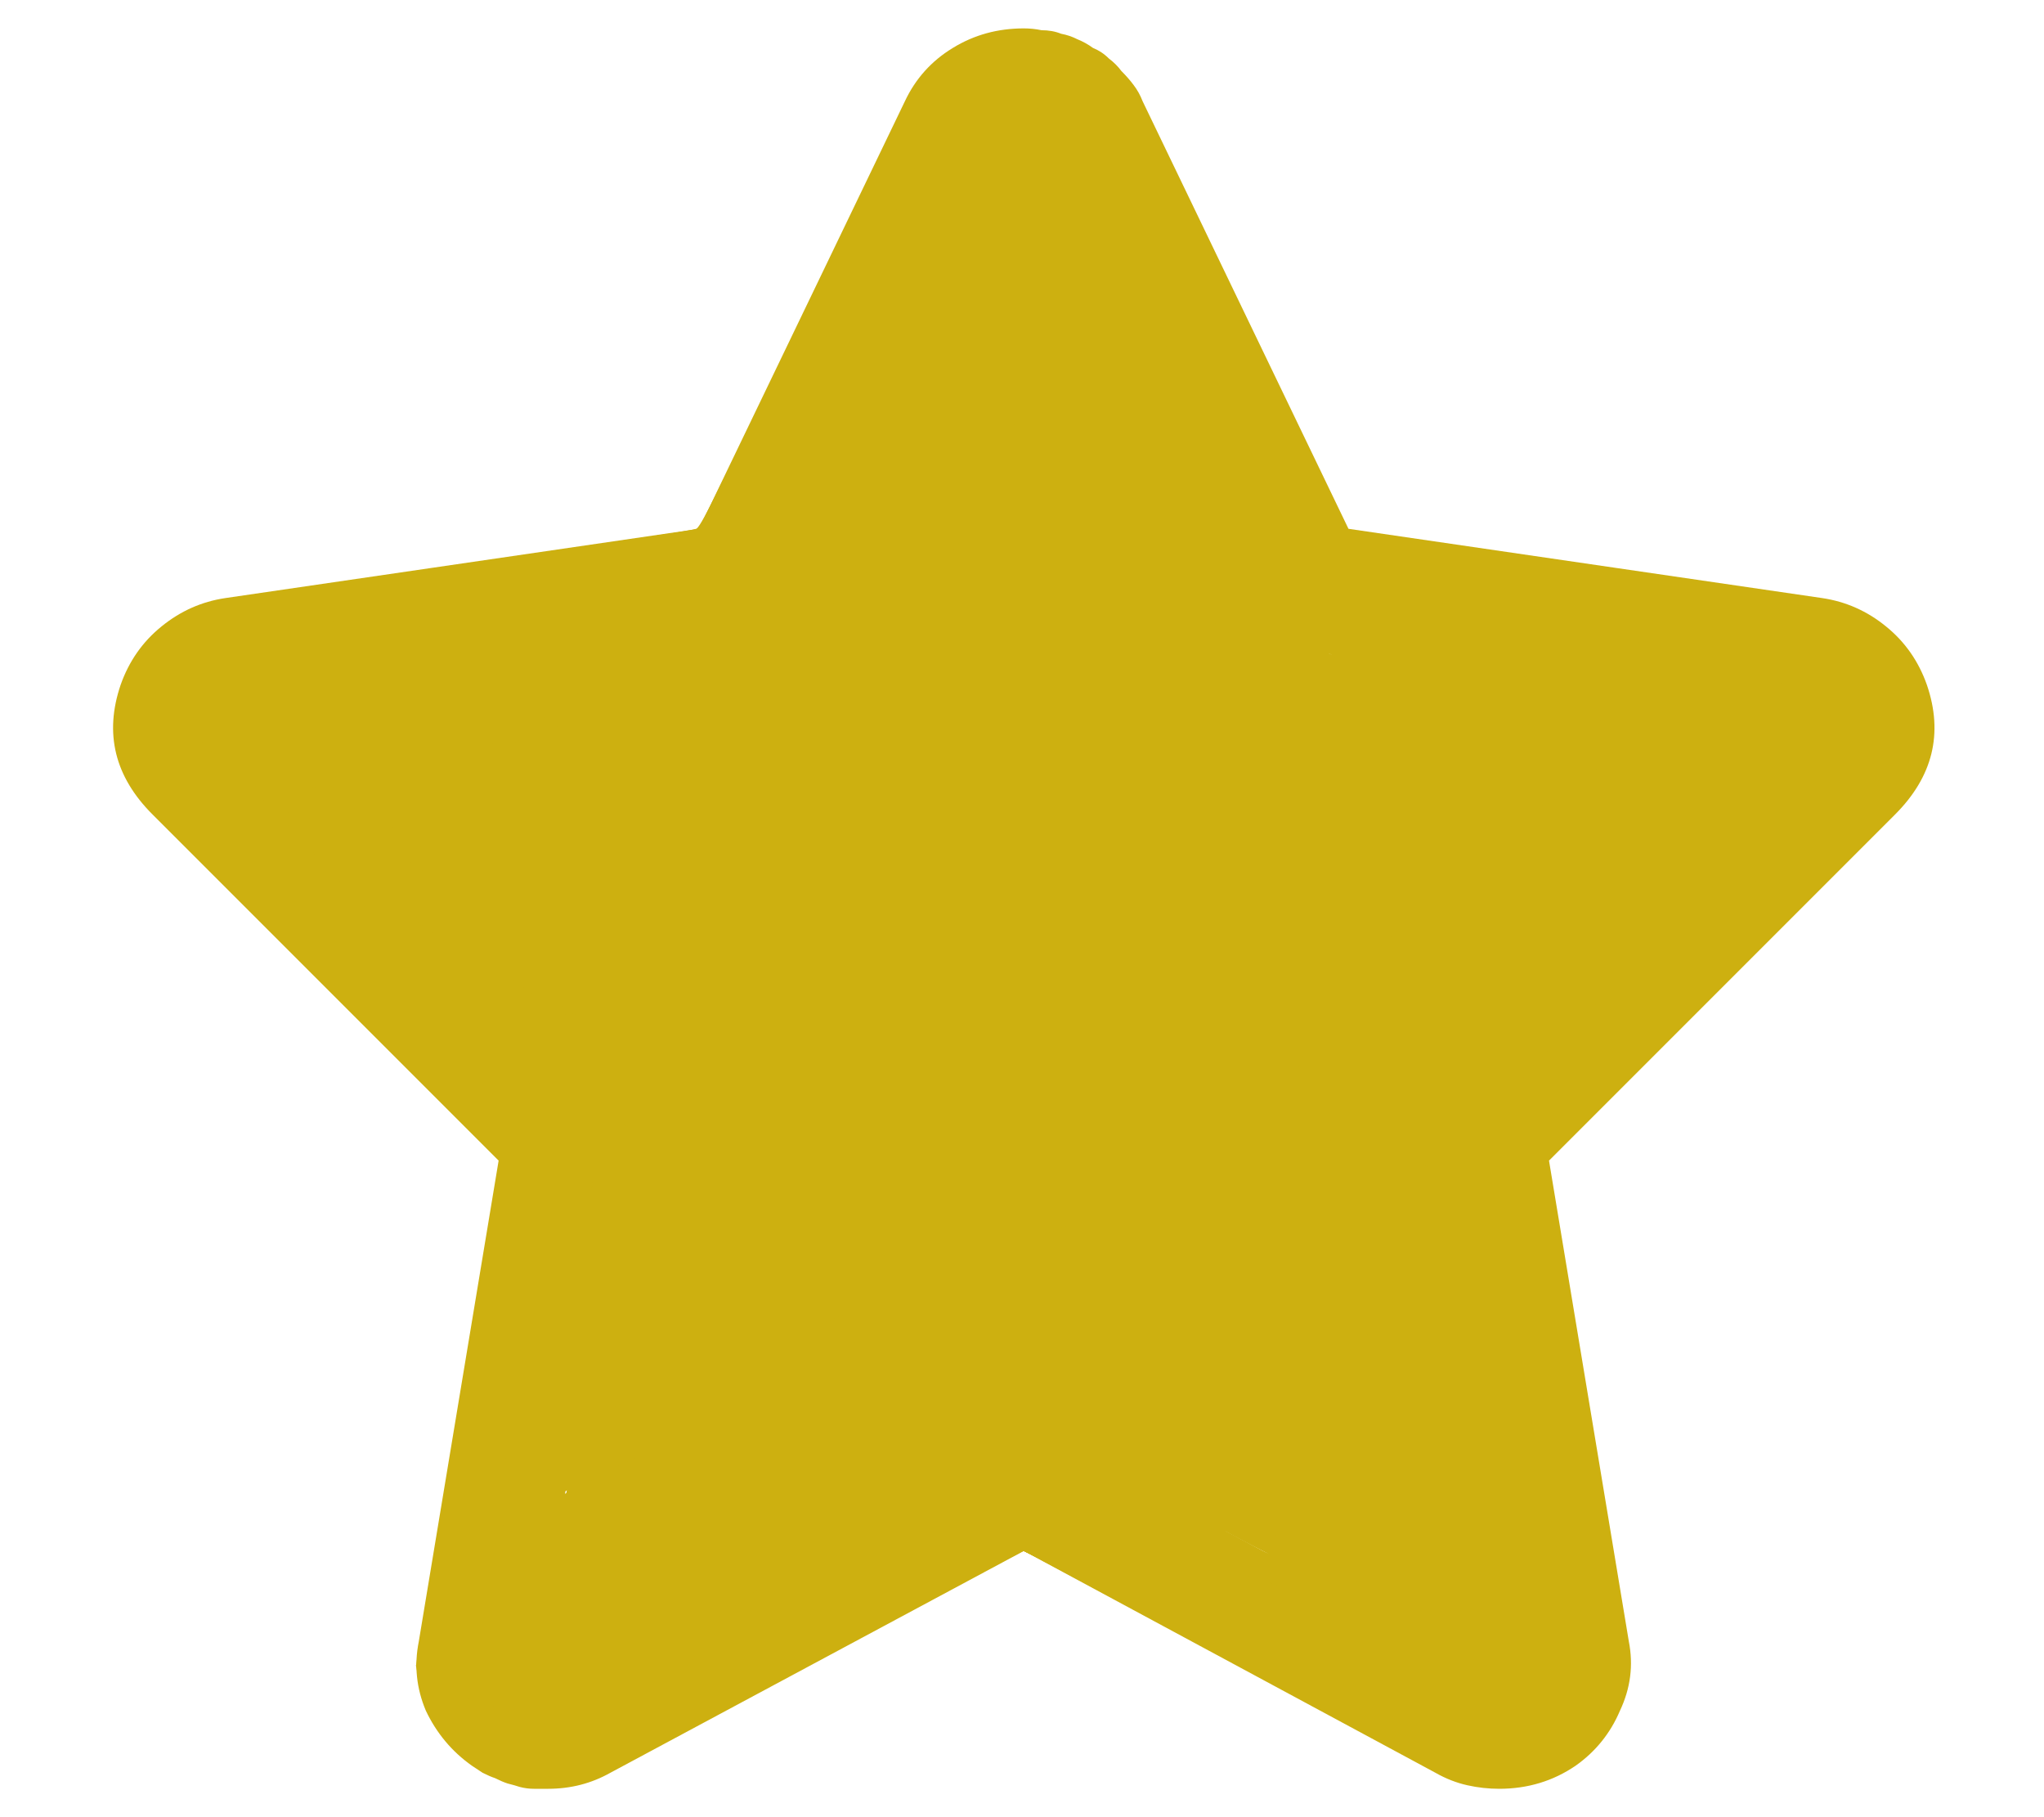 <?xml version="1.0" encoding="UTF-8" standalone="no"?>
<svg
   width="18"
   height="16"
   viewBox="0 0 18 16"
   fill="#CDB010"
   version="1.1"
   id="svg12"
   sodipodi:docname="filled-star.svg"
   inkscape:version="1.2.2 (732a01da63, 2022-12-09)"
   xmlns:inkscape="http://www.inkscape.org/namespaces/inkscape"
   xmlns:sodipodi="http://sodipodi.sourceforge.net/DTD/sodipodi-0.dtd"
   xmlns="http://www.w3.org/2000/svg"
   xmlns:svg="http://www.w3.org/2000/svg">
  <defs
     id="defs16" />
  <sodipodi:namedview
     id="namedview14"
     pagecolor="#ffffff"
     bordercolor="#000000"
     borderopacity="0.25"
     inkscape:showpageshadow="2"
     inkscape:pageopacity="0.0"
     inkscape:pagecheckerboard="0"
     inkscape:deskcolor="#d1d1d1"
     showgrid="false"
     inkscape:zoom="26.15625"
     inkscape:cx="12.195938"
     inkscape:cy="14.222222"
     inkscape:window-width="1920"
     inkscape:window-height="1017"
     inkscape:window-x="-8"
     inkscape:window-y="-8"
     inkscape:window-maximized="1"
     inkscape:current-layer="svg12" />
  <path
     d="M9.016 1.203L11.156 5.672L16.047 6.391L12.516 9.922L12.625 10.625L13.344 14.844L9.016 12.531L4.688 14.844L5.406 10.625L5.516 9.922L1.984 6.391L6.859 5.672L7.188 5L9.016 1.203ZM9.016 0.25C8.786 0.25 8.578 0.307 8.391 0.422C8.203 0.536 8.062 0.693 7.969 0.891L6.156 4.656L1.984 5.266C1.776 5.297 1.589 5.38 1.422 5.516C1.255 5.651 1.135 5.823 1.062 6.031C0.917 6.458 1.01 6.839 1.344 7.172L4.391 10.219L3.688 14.453C3.646 14.662 3.667 14.865 3.75 15.062C3.844 15.26 3.979 15.422 4.156 15.547C4.188 15.568 4.219 15.588 4.25 15.609C4.292 15.63 4.328 15.646 4.359 15.656C4.401 15.677 4.438 15.693 4.469 15.703C4.51 15.713 4.547 15.724 4.578 15.734C4.62 15.745 4.661 15.75 4.703 15.75C4.745 15.75 4.786 15.75 4.828 15.75C5.026 15.75 5.208 15.703 5.375 15.609L9.016 13.656L12.641 15.609C12.734 15.662 12.828 15.698 12.922 15.719C13.016 15.74 13.109 15.75 13.203 15.75C13.453 15.75 13.677 15.682 13.875 15.547C14.052 15.422 14.182 15.26 14.266 15.062C14.359 14.865 14.385 14.662 14.344 14.453L13.641 10.219L16.688 7.172C17.021 6.839 17.115 6.458 16.969 6.031C16.896 5.823 16.776 5.651 16.609 5.516C16.443 5.38 16.255 5.297 16.047 5.266L11.875 4.656L10.062 0.891C10.042 0.839 10.016 0.792 9.984 0.75C9.953 0.708 9.917 0.667 9.875 0.625C9.844 0.583 9.807 0.547 9.766 0.516C9.724 0.474 9.677 0.443 9.625 0.422C9.583 0.391 9.536 0.365 9.484 0.344C9.443 0.323 9.396 0.307 9.344 0.297C9.292 0.276 9.234 0.266 9.172 0.266C9.12 0.255 9.068 0.25 9.016 0.25Z"
     fill="#CDB010"
     id="path10" />
  <path
     style="fill:#cdb010;fill-opacity:1;stroke-width:0.019"
     d="m 4.709,14.774 c 0.024,-0.118 0.703,-4.129 0.758,-4.479 L 5.526,9.923 3.765,8.161 2.003,6.399 2.067,6.388 C 2.102,6.382 3.194,6.221 4.492,6.031 6.209,5.778 6.859,5.676 6.875,5.656 6.887,5.641 7.373,4.64 7.955,3.431 l 1.058,-2.197 0.046,0.09 c 0.025,0.05 0.505,1.049 1.067,2.221 0.561,1.172 1.022,2.132 1.025,2.134 0.002,0.002 1.071,0.159 2.374,0.35 1.304,0.191 2.399,0.353 2.435,0.359 l 0.064,0.011 -1.759,1.761 -1.759,1.761 0.048,0.306 c 0.026,0.168 0.211,1.264 0.41,2.435 0.199,1.171 0.36,2.135 0.357,2.142 -0.003,0.007 -0.969,-0.503 -2.147,-1.132 -1.91,-1.022 -2.146,-1.143 -2.19,-1.127 -0.045,0.016 -3.935,2.088 -4.182,2.227 l -0.102,0.058 z"
     id="path398" />
  <path
     style="fill:#cdb010;fill-opacity:1;stroke-width:0.019"
     d=""
     id="path400" />
  <path
     style="fill:#cdb010;fill-opacity:1;stroke-width:0.019"
     d=""
     id="path402" />
  <path
     style="fill:#cdb010;fill-opacity:1;stroke-width:0.019"
     d=""
     id="path404" />
  <path
     style="fill:#cdb010;fill-opacity:1;stroke-width:0.019"
     d="M 4.521,15.707 C 4.321,15.648 4.169,15.554 4.005,15.389 3.823,15.206 3.74,15.056 3.695,14.826 L 3.663,14.666 4.032,12.439 4.401,10.213 2.797,8.605 C 1.075,6.879 1.121,6.93 1.041,6.654 0.994,6.491 1.009,6.22 1.076,6.033 1.194,5.701 1.46,5.437 1.789,5.326 1.863,5.301 2.68,5.174 4.016,4.98 5.177,4.81 6.136,4.669 6.147,4.665 6.158,4.662 6.574,3.813 7.071,2.779 7.568,1.744 8.002,0.852 8.035,0.796 8.123,0.648 8.324,0.466 8.491,0.384 8.683,0.289 8.874,0.251 9.083,0.266 9.404,0.29 9.642,0.4 9.857,0.626 9.969,0.744 10.009,0.807 10.128,1.051 c 0.077,0.158 0.499,1.035 0.939,1.95 l 0.8,1.663 2.119,0.309 c 1.306,0.191 2.168,0.325 2.246,0.349 0.07,0.022 0.191,0.082 0.268,0.132 0.501,0.327 0.669,0.987 0.374,1.465 -0.035,0.057 -0.695,0.733 -1.653,1.692 l -1.594,1.597 0.365,2.188 c 0.401,2.4 0.391,2.314 0.298,2.57 -0.142,0.392 -0.452,0.664 -0.853,0.749 -0.18,0.038 -0.425,0.026 -0.59,-0.03 -0.066,-0.022 -0.951,-0.489 -1.968,-1.037 -1.017,-0.548 -1.857,-0.996 -1.868,-0.996 -0.011,4.13e-4 -0.86,0.452 -1.887,1.004 -1.027,0.552 -1.918,1.018 -1.978,1.036 -0.165,0.05 -0.483,0.057 -0.627,0.014 z m 2.366,-2.026 c 1.175,-0.628 2.128,-1.144 2.119,-1.147 -0.01,-0.003 -0.313,0.151 -0.674,0.342 -0.889,0.471 -2.917,1.553 -3.294,1.758 -0.168,0.091 -0.308,0.16 -0.311,0.152 -0.003,-0.008 0.086,-0.55 0.198,-1.206 0.112,-0.656 0.296,-1.747 0.41,-2.425 L 5.54,9.921 3.783,8.162 2.026,6.404 3.943,6.121 C 6.164,5.793 6.751,5.703 6.739,5.69 6.734,5.686 5.658,5.839 4.349,6.032 L 1.968,6.383 3.737,8.153 5.507,9.922 5.44,10.342 c -0.037,0.231 -0.222,1.33 -0.412,2.443 -0.19,1.113 -0.345,2.032 -0.345,2.043 0,0.011 0.015,0.014 0.033,0.007 0.018,-0.007 0.995,-0.526 2.17,-1.154 z m 6.456,1.131 c 0,-0.017 -0.155,-0.942 -0.345,-2.055 -0.19,-1.113 -0.374,-2.202 -0.409,-2.42 L 12.525,9.94 14.295,8.168 C 15.269,7.193 16.061,6.392 16.057,6.388 16.052,6.384 14.951,6.219 13.611,6.023 12.27,5.826 11.168,5.659 11.162,5.652 11.155,5.645 10.675,4.646 10.094,3.431 9.514,2.217 9.032,1.217 9.024,1.208 9.013,1.197 7.302,4.709 7.267,4.815 c -0.004,0.012 0.006,0.008 0.022,-0.007 C 7.314,4.782 7.738,3.911 8.693,1.921 8.867,1.558 9.011,1.26 9.012,1.258 c 0.001,-0.002 0.479,0.99 1.063,2.205 0.773,1.61 1.071,2.213 1.099,2.223 0.021,0.007 1.116,0.172 2.433,0.366 l 2.394,0.352 -1.749,1.749 c -1.283,1.283 -1.749,1.761 -1.749,1.792 0,0.024 0.095,0.609 0.212,1.3 0.116,0.691 0.297,1.763 0.401,2.383 0.104,0.619 0.19,1.134 0.19,1.144 0,0.01 -0.11,-0.04 -0.244,-0.111 -0.407,-0.215 -2.045,-1.085 -2.614,-1.39 -0.689,-0.369 -1.386,-0.728 -1.395,-0.719 -0.007,0.007 4.253,2.289 4.277,2.291 0.008,3.91e-4 0.014,-0.013 0.014,-0.031 z M 6.829,5.674 c -0.013,-0.005 -0.035,-0.005 -0.048,0 -0.013,0.005 -0.002,0.01 0.024,0.01 0.026,0 0.037,-0.004 0.024,-0.01 z M 7.056,5.312 C 7.15,5.116 7.223,4.951 7.218,4.946 c -0.01,-0.01 -0.355,0.677 -0.355,0.706 0,0.049 0.039,-0.02 0.193,-0.341 z"
     id="path406" />
  <path
     style="fill:#cdb010;fill-opacity:1;stroke-width:0.019"
     d="M 4.533,15.713 C 4.243,15.632 3.919,15.369 3.789,15.111 3.712,14.957 3.663,14.734 3.678,14.605 3.684,14.552 3.849,13.542 4.044,12.361 L 4.4,10.212 2.796,8.604 C 1.082,6.886 1.122,6.93 1.044,6.663 0.974,6.425 1.027,6.065 1.167,5.829 1.3,5.605 1.543,5.409 1.79,5.326 1.864,5.301 2.674,5.175 4.004,4.98 5.158,4.812 6.114,4.674 6.129,4.674 c 0.018,0 0.088,-0.124 0.187,-0.33 C 6.404,4.163 6.817,3.305 7.234,2.437 7.652,1.57 8.019,0.82 8.051,0.77 8.082,0.721 8.163,0.629 8.23,0.566 8.588,0.231 9.136,0.166 9.577,0.405 c 0.134,0.073 0.315,0.236 0.4,0.359 0.029,0.042 0.189,0.36 0.355,0.707 0.167,0.347 0.38,0.79 0.474,0.984 0.094,0.195 0.199,0.414 0.234,0.487 0.035,0.074 0.235,0.491 0.445,0.927 l 0.382,0.793 0.294,0.043 c 0.161,0.024 0.797,0.116 1.412,0.206 2.87,0.42 2.636,0.379 2.858,0.495 0.158,0.082 0.365,0.293 0.453,0.461 0.175,0.335 0.185,0.661 0.032,0.98 -0.057,0.119 -0.177,0.244 -1.674,1.745 l -1.612,1.616 0.365,2.188 c 0.399,2.393 0.39,2.315 0.299,2.565 -0.144,0.396 -0.453,0.668 -0.855,0.753 -0.18,0.038 -0.425,0.026 -0.588,-0.03 -0.065,-0.022 -0.949,-0.487 -1.964,-1.034 -1.015,-0.547 -1.856,-0.994 -1.869,-0.994 -0.022,0 -0.522,0.265 -2.145,1.136 -1.441,0.774 -1.591,0.852 -1.701,0.891 -0.153,0.054 -0.491,0.069 -0.638,0.027 z m 1.24,-1.437 c 0.562,-0.301 1.5,-0.802 2.084,-1.114 0.584,-0.312 1.081,-0.578 1.106,-0.591 0.025,-0.013 0.041,-0.027 0.037,-0.031 -0.011,-0.011 -2.186,1.139 -3.809,2.014 -0.252,0.136 -0.461,0.241 -0.464,0.233 -0.003,-0.008 0.103,-0.654 0.236,-1.436 0.133,-0.782 0.317,-1.873 0.41,-2.425 L 5.54,9.921 3.783,8.162 2.026,6.404 3.694,6.158 C 5.897,5.833 6.649,5.718 6.612,5.71 6.595,5.707 6.109,5.774 5.532,5.859 4.286,6.042 3.917,6.096 3.584,6.146 3.448,6.166 3.035,6.227 2.667,6.281 2.299,6.336 1.994,6.383 1.989,6.388 c -0.005,0.004 0.785,0.802 1.755,1.772 l 1.764,1.764 -0.059,0.372 c -0.032,0.204 -0.218,1.305 -0.412,2.446 -0.194,1.141 -0.353,2.082 -0.353,2.09 0,0.026 0.02,0.015 1.09,-0.556 z m 7.57,0.539 c 0,-0.016 -0.163,-0.986 -0.362,-2.155 -0.307,-1.805 -0.426,-2.523 -0.447,-2.694 -0.003,-0.02 0.655,-0.693 1.764,-1.804 C 15.271,7.186 16.058,6.386 16.048,6.383 16.037,6.38 14.936,6.217 13.601,6.021 12.266,5.825 11.168,5.659 11.161,5.652 11.155,5.645 10.773,4.852 10.313,3.89 9.853,2.928 9.399,1.982 9.306,1.787 9.212,1.593 9.113,1.384 9.086,1.324 9.059,1.263 9.029,1.214 9.02,1.214 c -0.009,0 -0.017,0.004 -0.017,0.008 0,0.011 1.6,3.345 1.906,3.971 0.186,0.38 0.249,0.493 0.28,0.5 0.022,0.005 1.113,0.167 2.424,0.359 1.311,0.193 2.382,0.352 2.38,0.354 -0.002,0.002 -0.789,0.791 -1.748,1.753 -1.151,1.153 -1.744,1.762 -1.744,1.787 0,0.036 0.069,0.448 0.583,3.5 0.121,0.719 0.218,1.315 0.215,1.323 -0.005,0.016 -0.299,-0.138 -2.29,-1.197 -1.29,-0.687 -1.932,-1.021 -1.902,-0.99 0.011,0.011 0.35,0.197 0.755,0.413 0.405,0.216 1.347,0.72 2.093,1.12 0.746,0.399 1.364,0.727 1.372,0.727 0.008,5.41e-4 0.014,-0.012 0.014,-0.028 z M 6.714,5.693 c -0.013,-0.005 -0.035,-0.005 -0.048,0 -0.013,0.005 -0.002,0.01 0.024,0.01 0.026,0 0.037,-0.004 0.024,-0.01 z M 7.055,5.311 C 7.149,5.115 7.222,4.95 7.217,4.945 c -0.009,-0.009 -0.354,0.684 -0.354,0.711 0,0.044 0.041,-0.029 0.193,-0.344 z M 7.594,4.199 C 8.372,2.596 9.006,1.267 8.998,1.259 8.987,1.248 8.933,1.359 8.024,3.24 7.337,4.662 7.239,4.871 7.297,4.791 7.314,4.766 7.448,4.5 7.594,4.199 Z"
     id="path408" />
  <path
     style="fill:#cdb010;fill-opacity:1;stroke-width:0.019"
     d="M 4.533,15.713 C 4.242,15.631 3.911,15.364 3.788,15.111 3.709,14.95 3.663,14.732 3.679,14.595 c 0.007,-0.058 0.171,-1.068 0.366,-2.244 L 4.4,10.212 2.796,8.604 C 1.074,6.878 1.121,6.93 1.041,6.654 0.997,6.5 1.011,6.205 1.071,6.034 1.193,5.687 1.509,5.394 1.857,5.307 1.934,5.288 2.934,5.135 4.078,4.968 L 6.159,4.665 6.303,4.368 C 6.477,4.008 7.166,2.58 7.331,2.237 7.848,1.16 8.016,0.819 8.065,0.748 8.096,0.703 8.176,0.616 8.242,0.555 8.599,0.224 9.156,0.168 9.601,0.417 c 0.17,0.095 0.374,0.314 0.46,0.494 0.037,0.077 0.459,0.953 0.937,1.946 l 0.87,1.806 2.109,0.309 c 1.16,0.17 2.161,0.324 2.224,0.342 0.417,0.121 0.731,0.481 0.806,0.926 0.027,0.162 0.027,0.192 -4.76e-4,0.333 -0.065,0.328 0.023,0.228 -1.765,2.02 l -1.611,1.615 0.364,2.189 c 0.398,2.392 0.389,2.317 0.298,2.566 -0.144,0.396 -0.453,0.668 -0.855,0.753 -0.18,0.038 -0.425,0.026 -0.589,-0.03 -0.065,-0.022 -0.91,-0.466 -1.876,-0.986 C 10.007,14.18 9.169,13.731 9.111,13.703 L 9.007,13.652 7.157,14.643 c -1.018,0.545 -1.907,1.012 -1.975,1.038 -0.162,0.06 -0.492,0.076 -0.648,0.032 z m 0.932,-1.274 c 2.689,-1.435 3.474,-1.857 3.491,-1.875 0.033,-0.035 -1.049,0.536 -3.336,1.759 -0.489,0.262 -0.891,0.469 -0.895,0.462 -0.003,-0.008 0.098,-0.623 0.224,-1.368 0.126,-0.745 0.311,-1.836 0.41,-2.425 L 5.54,9.921 3.781,8.161 2.022,6.4 2.182,6.379 C 2.383,6.352 5.258,5.927 5.972,5.818 6.265,5.773 6.496,5.734 6.484,5.73 6.46,5.722 2.003,6.374 1.989,6.388 c -0.005,0.004 0.785,0.802 1.755,1.772 l 1.764,1.764 -0.049,0.314 c -0.027,0.173 -0.212,1.275 -0.412,2.448 -0.2,1.174 -0.363,2.139 -0.363,2.146 0,0.006 0.005,0.012 0.012,0.012 0.006,0 0.353,-0.182 0.769,-0.405 z m 7.878,0.381 c -5.7e-5,-0.013 -0.017,-0.127 -0.039,-0.253 -0.055,-0.328 -0.463,-2.728 -0.574,-3.374 -0.077,-0.449 -0.178,-1.084 -0.196,-1.227 -0.003,-0.02 0.512,-0.551 1.382,-1.424 1.734,-1.741 2.131,-2.144 2.12,-2.154 -0.004,-0.004 -0.335,-0.056 -0.735,-0.114 -0.4,-0.058 -1.487,-0.218 -2.417,-0.355 -0.93,-0.137 -1.698,-0.249 -1.707,-0.249 -0.009,0 -0.054,-0.08 -0.1,-0.177 C 10.994,5.31 10.945,5.207 10.523,4.33 10.389,4.051 10.247,3.754 10.207,3.67 10.168,3.586 9.905,3.04 9.625,2.456 9.344,1.873 9.097,1.355 9.076,1.305 c -0.021,-0.05 -0.045,-0.091 -0.052,-0.091 -0.024,0 -1.615,3.285 -1.599,3.301 0.005,0.005 0.031,-0.032 0.056,-0.083 0.056,-0.11 1.271,-2.631 1.425,-2.957 l 0.107,-0.227 0.553,1.154 c 1.047,2.183 1.558,3.235 1.585,3.262 0.016,0.016 0.176,0.049 0.406,0.083 0.209,0.031 1.253,0.185 2.32,0.343 1.067,0.158 1.981,0.293 2.031,0.3 l 0.091,0.014 -1.448,1.452 c -0.796,0.799 -1.585,1.592 -1.751,1.762 l -0.304,0.31 0.06,0.369 c 0.033,0.203 0.211,1.264 0.395,2.357 0.184,1.093 0.34,2.022 0.346,2.062 l 0.011,0.074 -0.284,-0.149 C 12.869,14.561 12.616,14.428 12.464,14.346 10.643,13.372 9.114,12.568 9.147,12.602 c 0.011,0.011 0.454,0.252 0.984,0.536 0.531,0.284 1.301,0.695 1.711,0.914 0.41,0.219 0.909,0.486 1.109,0.594 0.2,0.107 0.37,0.196 0.378,0.197 0.008,7.53e-4 0.014,-0.009 0.014,-0.023 z M 6.581,5.713 c -0.013,-0.005 -0.035,-0.005 -0.048,0 -0.013,0.005 -0.002,0.01 0.024,0.01 0.026,0 0.037,-0.004 0.024,-0.01 z M 6.993,5.409 c -0.006,-0.006 -0.017,0.005 -0.024,0.024 -0.01,0.027 -0.008,0.029 0.011,0.011 0.013,-0.013 0.019,-0.028 0.013,-0.034 z M 7.339,4.703 c 0,-0.011 -0.012,0.002 -0.027,0.029 -0.015,0.026 -0.027,0.056 -0.027,0.067 0,0.011 0.012,-0.002 0.027,-0.029 C 7.327,4.743 7.339,4.713 7.339,4.703 Z M 7.379,4.633 c 0,-0.011 -0.009,-0.014 -0.019,-0.007 -0.011,0.006 -0.019,0.02 -0.019,0.031 0,0.011 0.009,0.014 0.019,0.007 0.011,-0.006 0.019,-0.02 0.019,-0.031 z M 7.405,4.568 C 7.412,4.551 7.408,4.543 7.398,4.55 7.387,4.556 7.379,4.569 7.379,4.579 c 0,0.027 0.014,0.021 0.026,-0.012 z"
     id="path410" />
  <path
     style="fill:#cdb010;fill-opacity:1;stroke-width:0.019"
     d="M 4.511,15.706 C 4.218,15.612 3.908,15.357 3.788,15.111 3.709,14.95 3.663,14.732 3.679,14.595 c 0.01,-0.089 0.293,-1.81 0.633,-3.85 L 4.4,10.212 2.796,8.604 C 1.319,7.124 1.186,6.986 1.124,6.863 1.03,6.677 1.006,6.56 1.018,6.339 1.031,6.111 1.081,5.961 1.208,5.771 1.349,5.56 1.585,5.384 1.816,5.316 1.906,5.289 2.81,5.153 5.524,4.757 5.856,4.709 6.137,4.661 6.15,4.65 6.163,4.64 6.22,4.536 6.277,4.418 6.334,4.301 6.743,3.453 7.187,2.533 7.63,1.613 8.018,0.821 8.049,0.772 8.08,0.724 8.161,0.631 8.228,0.567 8.576,0.233 9.133,0.166 9.577,0.405 9.709,0.476 9.89,0.638 9.977,0.765 10.02,0.826 10.651,2.126 11.575,4.053 c 0.066,0.137 0.158,0.33 0.207,0.43 l 0.087,0.181 0.952,0.138 c 2.631,0.383 3.199,0.468 3.32,0.496 0.451,0.107 0.786,0.471 0.866,0.942 0.027,0.162 0.027,0.192 -4.76e-4,0.333 -0.065,0.328 0.023,0.228 -1.765,2.02 l -1.611,1.615 0.342,2.065 c 0.188,1.135 0.353,2.139 0.366,2.231 0.031,0.219 0.004,0.369 -0.107,0.6 -0.201,0.415 -0.629,0.662 -1.1,0.633 -0.223,-0.014 -0.344,-0.059 -0.77,-0.288 C 11.12,14.778 9.168,13.731 9.095,13.695 l -0.087,-0.042 -1.828,0.979 c -1.005,0.538 -1.874,0.999 -1.93,1.024 -0.206,0.091 -0.541,0.114 -0.739,0.051 z m 1.335,-1.472 c 3.111,-1.661 3.117,-1.665 3.093,-1.665 -0.009,-1.34e-4 -0.134,0.061 -0.277,0.137 -0.38,0.2 -1.923,1.02 -2.631,1.399 -1.211,0.648 -1.3,0.694 -1.306,0.68 -0.003,-0.008 0.106,-0.675 0.243,-1.483 0.438,-2.584 0.556,-3.296 0.556,-3.348 0,-0.043 -0.299,-0.35 -1.75,-1.801 L 2.025,6.403 3.684,6.158 C 5.86,5.837 6.266,5.775 6.231,5.768 6.206,5.763 4.839,5.96 3.145,6.212 2.903,6.248 2.55,6.3 2.361,6.328 2.172,6.355 2.008,6.38 1.998,6.384 1.987,6.387 2.773,7.185 3.744,8.157 l 1.765,1.767 -0.05,0.314 c -0.043,0.27 -0.513,3.053 -0.71,4.197 -0.072,0.422 -0.07,0.408 -0.055,0.408 0.006,0 0.524,-0.274 1.152,-0.609 z m 7.49,0.528 c -0.013,-0.082 -0.128,-0.764 -0.498,-2.939 -0.181,-1.063 -0.285,-1.7 -0.301,-1.837 -0.005,-0.044 0.222,-0.279 1.743,-1.812 0.962,-0.969 1.752,-1.77 1.755,-1.78 0.004,-0.01 -0.005,-0.018 -0.018,-0.018 -0.052,0 -4.843,-0.71 -4.862,-0.721 -0.014,-0.008 -0.014,-0.005 -0.001,0.01 0.011,0.012 0.101,0.034 0.201,0.05 0.346,0.055 4.594,0.68 4.624,0.68 0.017,0 -0.55,0.583 -1.26,1.295 -0.71,0.712 -1.5,1.507 -1.757,1.767 l -0.467,0.472 0.156,0.933 c 0.086,0.513 0.268,1.596 0.404,2.405 0.137,0.81 0.249,1.483 0.249,1.497 1.34e-4,0.029 -0.126,-0.036 -1.625,-0.834 -1.995,-1.062 -2.528,-1.341 -2.495,-1.308 0.011,0.01 0.591,0.325 1.29,0.699 0.699,0.374 1.624,0.869 2.055,1.1 0.431,0.231 0.791,0.421 0.801,0.422 0.009,8.56e-4 0.011,-0.035 0.004,-0.08 z M 6.361,5.75 c -0.018,-0.005 -0.049,-0.005 -0.067,0 -0.018,0.005 -0.003,0.009 0.033,0.009 0.037,0 0.052,-0.004 0.033,-0.009 z m 0.105,-0.019 c -0.013,-0.005 -0.035,-0.005 -0.048,0 -0.013,0.005 -0.002,0.01 0.024,0.01 0.026,0 0.037,-0.004 0.024,-0.01 z M 11.041,5.415 C 10.893,5.101 10.558,4.402 10.355,3.98 10.258,3.778 9.92,3.073 9.605,2.414 9.29,1.754 9.027,1.215 9.021,1.214 9.015,1.214 8.917,1.405 8.803,1.639 8.689,1.873 8.592,2.071 8.588,2.079 c -0.004,0.008 -4.894e-4,0.014 0.008,0.014 0.009,-2.655e-4 0.105,-0.19 0.215,-0.422 0.184,-0.387 0.201,-0.418 0.223,-0.377 0.013,0.024 0.337,0.698 0.721,1.497 1.236,2.575 1.364,2.839 1.38,2.839 0.005,0 -0.037,-0.097 -0.093,-0.215 z m -4.048,-0.005 c -0.006,-0.006 -0.017,0.005 -0.024,0.024 -0.01,0.027 -0.008,0.029 0.011,0.011 0.013,-0.013 0.019,-0.028 0.013,-0.034 z M 7.339,4.703 c 0,-0.011 -0.012,0.002 -0.027,0.029 -0.015,0.026 -0.027,0.056 -0.027,0.067 0,0.011 0.012,-0.002 0.027,-0.029 C 7.327,4.743 7.339,4.713 7.339,4.703 Z M 7.379,4.633 c 0,-0.011 -0.009,-0.014 -0.019,-0.007 -0.011,0.006 -0.019,0.02 -0.019,0.031 0,0.011 0.009,0.014 0.019,0.007 0.011,-0.006 0.019,-0.02 0.019,-0.031 z M 7.417,4.557 c 0,-0.011 -0.009,-0.014 -0.019,-0.007 -0.011,0.006 -0.019,0.02 -0.019,0.031 0,0.011 0.009,0.014 0.019,0.007 0.011,-0.006 0.019,-0.02 0.019,-0.031 z M 7.858,3.651 C 8.437,2.449 8.487,2.342 8.47,2.342 c -0.008,0 -0.05,0.075 -0.093,0.167 -0.043,0.092 -0.276,0.579 -0.519,1.081 -0.243,0.503 -0.441,0.92 -0.441,0.926 0,0.041 0.078,-0.112 0.441,-0.865 z"
     id="path412" />
  <path
     style="fill:#cdb010;fill-opacity:1;stroke-width:0.019"
     d="M 4.511,15.706 C 4.315,15.644 4.164,15.549 4.003,15.389 3.823,15.21 3.743,15.066 3.695,14.832 c -0.038,-0.183 -0.076,0.084 0.389,-2.72 L 4.4,10.212 2.796,8.604 C 1.399,7.204 1.184,6.981 1.129,6.875 1.044,6.711 1.014,6.587 1.013,6.403 1.013,6.011 1.208,5.66 1.547,5.441 1.767,5.299 1.538,5.34 4.722,4.873 5.473,4.763 6.104,4.668 6.122,4.663 6.162,4.65 6.233,4.512 6.763,3.412 6.973,2.976 7.222,2.46 7.316,2.265 7.409,2.071 7.61,1.654 7.762,1.339 8.028,0.788 8.043,0.762 8.179,0.618 8.291,0.498 8.351,0.453 8.475,0.391 8.68,0.29 8.869,0.251 9.082,0.265 c 0.453,0.03 0.801,0.274 1.008,0.704 0.052,0.108 0.474,0.984 0.937,1.945 l 0.843,1.748 0.311,0.045 c 0.577,0.083 2.523,0.368 3.244,0.475 0.905,0.134 1.008,0.169 1.264,0.427 0.262,0.264 0.386,0.646 0.317,0.976 -0.066,0.317 0.016,0.223 -1.763,2.007 l -1.611,1.615 0.341,2.055 c 0.188,1.13 0.352,2.134 0.366,2.231 0.032,0.23 0.007,0.375 -0.107,0.612 -0.139,0.288 -0.365,0.479 -0.697,0.591 -0.159,0.053 -0.522,0.049 -0.684,-0.008 -0.066,-0.023 -0.41,-0.198 -0.765,-0.389 -2.003,-1.076 -2.964,-1.592 -3.017,-1.617 l -0.06,-0.028 -1.661,0.889 c -2.223,1.19 -2.122,1.138 -2.275,1.171 -0.179,0.038 -0.43,0.035 -0.562,-0.007 z m 0.481,-1.018 c 0.284,-0.151 2.351,-1.255 3.228,-1.724 0.609,-0.326 0.7,-0.376 0.682,-0.376 -0.017,-2.91e-4 -1.431,0.748 -3.119,1.65 -0.578,0.309 -1.054,0.555 -1.057,0.547 -0.003,-0.008 0.081,-0.529 0.188,-1.158 C 5.358,10.992 5.524,9.995 5.524,9.952 5.524,9.917 5.124,9.505 3.775,8.154 L 2.026,6.401 2.241,6.37 C 2.36,6.352 2.723,6.299 3.049,6.251 4.602,6.023 5.957,5.82 5.983,5.812 6.061,5.788 5.653,5.845 3.986,6.09 2.987,6.237 2.133,6.362 2.088,6.369 2.044,6.375 2.007,6.389 2.007,6.399 c 0,0.01 0.788,0.809 1.751,1.773 L 5.509,9.927 5.448,10.306 c -0.034,0.209 -0.146,0.878 -0.249,1.488 -0.104,0.61 -0.258,1.52 -0.343,2.023 -0.085,0.503 -0.16,0.939 -0.166,0.97 -0.006,0.031 -0.007,0.056 -0.001,0.056 0.006,0 0.142,-0.07 0.303,-0.156 z m 8.169,-0.956 c -0.101,-0.593 -0.221,-1.301 -0.268,-1.574 -0.046,-0.273 -0.128,-0.751 -0.18,-1.061 -0.053,-0.31 -0.116,-0.698 -0.141,-0.862 L 12.528,9.937 13.387,9.069 C 13.859,8.591 14.651,7.795 15.146,7.298 15.641,6.802 16.042,6.392 16.037,6.388 16.033,6.383 15.814,6.348 15.551,6.31 12.017,5.791 11.176,5.666 11.157,5.654 c -0.01,-0.006 -0.013,-0.003 -0.006,0.008 0.007,0.011 0.045,0.025 0.084,0.032 0.11,0.019 1.82,0.273 3.36,0.499 0.757,0.111 1.382,0.204 1.388,0.206 0.006,0.002 -0.77,0.791 -1.725,1.753 -0.955,0.962 -1.741,1.763 -1.747,1.779 -0.005,0.017 0.063,0.464 0.152,0.994 0.089,0.53 0.27,1.605 0.402,2.389 0.132,0.784 0.24,1.436 0.24,1.448 0,0.03 -0.295,-0.121 -1.654,-0.848 -1.426,-0.762 -2.249,-1.193 -2.217,-1.162 0.017,0.018 3.518,1.893 3.785,2.028 0.063,0.032 0.117,0.051 0.12,0.043 0.003,-0.008 -0.077,-0.5 -0.178,-1.093 z M 9.367,12.713 c 0,-0.012 -0.108,-0.068 -0.128,-0.067 -0.008,4.41e-4 0.015,0.017 0.052,0.037 0.075,0.041 0.076,0.042 0.076,0.029 z M 6.184,5.783 c 0.079,-0.02 0.001,-0.021 -0.096,-0.001 -0.064,0.013 -0.067,0.016 -0.019,0.016 0.032,-3.82e-5 0.083,-0.007 0.115,-0.015 z m 0.167,-0.032 c -0.013,-0.005 -0.035,-0.005 -0.048,0 -0.013,0.005 -0.002,0.01 0.024,0.01 0.026,0 0.037,-0.004 0.024,-0.01 z M 11.032,5.395 C 10.981,5.288 10.735,4.774 10.485,4.253 10.236,3.733 9.838,2.903 9.601,2.409 9.099,1.361 9.023,1.207 9.012,1.218 c -0.008,0.008 0.283,0.618 1.516,3.178 0.545,1.132 0.576,1.195 0.588,1.195 0.005,0 -0.033,-0.088 -0.084,-0.196 z M 6.993,5.409 c -0.006,-0.006 -0.017,0.005 -0.024,0.024 -0.01,0.027 -0.008,0.029 0.011,0.011 0.013,-0.013 0.019,-0.028 0.013,-0.034 z M 7.341,4.705 c 0,-0.024 -0.009,-0.013 -0.037,0.045 -0.021,0.045 -0.021,0.046 0.007,0.011 0.016,-0.02 0.03,-0.045 0.03,-0.056 z m 0.038,-0.072 c 0,-0.011 -0.009,-0.014 -0.019,-0.007 -0.011,0.006 -0.019,0.02 -0.019,0.031 0,0.011 0.009,0.014 0.019,0.007 0.011,-0.006 0.019,-0.02 0.019,-0.031 z m 0.038,-0.076 c 0,-0.011 -0.009,-0.014 -0.019,-0.007 -0.011,0.006 -0.019,0.02 -0.019,0.031 0,0.011 0.009,0.014 0.019,0.007 0.011,-0.006 0.019,-0.02 0.019,-0.031 z M 7.695,3.986 C 8.351,2.626 8.482,2.351 8.475,2.343 c -0.004,-0.004 -0.01,-0.004 -0.014,0 -0.011,0.012 -0.988,2.044 -1.02,2.12 -0.015,0.037 -0.019,0.058 -0.009,0.048 0.01,-0.011 0.129,-0.247 0.263,-0.526 z M 8.662,1.974 c 0.118,-0.234 0.339,-0.703 0.331,-0.703 -0.01,0 -0.189,0.355 -0.316,0.626 -0.101,0.215 -0.111,0.266 -0.015,0.076 z"
     id="path414" />
  <path
     style="fill:#cdb010;fill-opacity:1"
     d="m 4.798,6.041 c 0.051,0.006 0.102,0.019 0.153,0.019 0.212,0 0.058,-0.021 0.229,-0.057 0.211,-0.045 0.436,-0.038 0.65,-0.057 0.028,-0.003 0.278,0.009 0.287,0 0.052,-0.052 -0.645,-0.057 -0.669,-0.057 -0.309,0 -0.629,-0.021 -0.937,0.019 -0.138,0.018 -0.266,0.069 -0.401,0.096 -0.019,0.004 -0.04,-0.009 -0.057,0 -0.038,0.019 0.001,0.038 -0.038,0.038"
     id="path530" />
  <path
     style="fill:#cdb010;fill-opacity:1"
     d="m 3.384,6.213 c 0.464,-0.022 0.931,-0.045 1.395,-0.076 0.159,-0.011 0.318,-0.032 0.478,-0.038 1.154,-0.042 -0.035,0.065 1.243,-0.057 C 6.833,6.009 7.099,6.025 7.302,5.754 7.326,5.722 7.378,5.69 7.398,5.658 7.416,5.629 7.418,5.592 7.436,5.563 7.45,5.54 7.479,5.528 7.493,5.505 7.513,5.474 7.589,5.302 7.589,5.257"
     id="path532" />
  <path
     style="fill:#cdb010;fill-opacity:1"
     d="M 4.989,7.723 3.46,5.524"
     id="path534" />
  <path
     style="fill:#cdb010;fill-opacity:1"
     d="M 2.16,6.117 1.854,6.404"
     id="path536" />
  <path
     style="fill:#cdb010;fill-opacity:1"
     d="m 2.026,6.729 3.25,3.46 c 0.212,0.019 0.436,0.039 0.65,0.019 0.138,-0.013 0.328,-0.063 0.459,-0.096 0.08,-0.02 0.155,-0.085 0.229,-0.115 0.03,-0.012 0.065,-0.008 0.096,-0.019 0.022,-0.008 0.036,-0.029 0.057,-0.038 0.152,-0.065 -0.003,0.04 0.172,-0.057 0.101,-0.056 0.196,-0.135 0.306,-0.172"
     id="path538" />
  <path
     style="fill:#cdb010;fill-opacity:1"
     d="m 5.257,9.787 3.001,1.51 c -0.459,0.254 -0.926,0.492 -1.395,0.726 -0.178,0.089 -0.357,0.178 -0.535,0.268 -0.203,0.102 -0.668,0.326 -0.879,0.459 -0.1,0.063 -0.195,0.135 -0.287,0.21 -0.049,0.04 -0.092,0.087 -0.134,0.134 -0.045,0.05 -0.057,0.091 -0.057,0.153 0,0.009 -0.006,0.065 0,0.076 0.024,0.048 0.225,0.102 0.268,0.134 0.011,0.009 0.009,0.028 0.019,0.038 0.005,0.004 0.015,-0.004 0.019,0 0.01,0.01 0.121,0.147 0.134,0.172 0.009,0.017 0,0.038 0,0.057 0,0.185 -0.054,0.123 -0.134,0.229 -0.026,0.034 -0.034,0.079 -0.057,0.115 -0.038,0.057 -0.044,0.025 -0.096,0.076 -0.02,0.02 -0.022,0.053 -0.038,0.076 -0.042,0.063 -0.08,0.119 -0.134,0.172"
     id="path540" />
  <path
     style="fill:#cdb010;fill-opacity:1"
     d="m 9.864,10.609 -5.41,2.16 c 0,0.051 -0.005,0.102 0,0.153 0.001,0.014 0.016,0.024 0.019,0.038 0.009,0.044 0.014,0.089 0.019,0.134 0.012,0.092 0,0.193 0,0.287"
     id="path542" />
  <path
     style="fill:#cdb010;fill-opacity:1"
     d="m 3.594,8.029 c 0.104,0.138 0.02,0.045 0.229,0.191 0.308,0.216 0.141,0.125 0.535,0.344 0.145,0.08 0.292,0.155 0.44,0.229 0.043,0.022 0.092,0.032 0.134,0.057 0.023,0.014 0.036,0.041 0.057,0.057 0.019,0.014 0.071,0.022 0.096,0.038 0.059,0.039 0.114,0.109 0.172,0.153 0.084,0.063 0.197,0.12 0.268,0.191"
     id="path544" />
  <path
     style="fill:#cdb010;fill-opacity:1"
     id="path814"
     d="m 2.216,6.567 c 0.003,0.009 0.005,0.018 0.009,0.026 0.06,0.124 0.197,0.224 0.302,0.306 0.147,0.106 0.3,0.203 0.463,0.283 0,0 -0.003,-0.002 -0.003,-0.002 v 0 C 2.827,7.102 2.675,7.005 2.53,6.901 2.425,6.819 2.288,6.719 2.228,6.595 c -0.004,-0.008 -0.006,-0.017 -0.009,-0.026 0,0 -0.003,-0.002 -0.003,-0.002 z" />
  <path
     style="fill:#cdb010;fill-opacity:1"
     id="path816"
     d="m 2.329,7.249 c 0.017,-0.007 0.034,-0.013 0.05,-0.02 0.068,-0.03 0.117,-0.055 0.185,-0.09 0.113,-0.058 0.224,-0.118 0.335,-0.179 0.109,-0.063 0.22,-0.123 0.317,-0.203 0.035,-0.027 0.052,-0.065 0.071,-0.103 0.028,-0.054 0.046,-0.112 0.069,-0.169 0.021,-0.055 0.045,-0.109 0.063,-0.164 0,0 -0.003,-0.002 -0.003,-0.002 v 0 c -0.019,0.056 -0.042,0.11 -0.063,0.164 -0.023,0.056 -0.041,0.115 -0.069,0.169 -0.018,0.038 -0.036,0.076 -0.071,0.103 -0.097,0.08 -0.208,0.141 -0.317,0.204 C 2.786,7.019 2.674,7.079 2.562,7.137 2.494,7.172 2.444,7.198 2.376,7.227 2.36,7.234 2.343,7.24 2.326,7.247 c 0,0 0.003,0.002 0.003,0.002 z" />
  <path
     style="fill:#cdb010;fill-opacity:1"
     id="path824"
     d="M 2.729,7.05 C 2.73,7.044 2.729,7.038 2.732,7.033 2.747,6.999 2.771,6.974 2.797,6.948 2.858,6.892 2.9,6.862 2.976,6.821 3.02,6.796 3.067,6.777 3.113,6.755 3.166,6.734 3.218,6.711 3.273,6.693 3.433,6.64 3.602,6.607 3.769,6.585 3.871,6.571 3.916,6.57 4.015,6.565 c 0.069,-0.007 0.14,0.004 0.209,-6.73e-4 0.015,-9.621e-4 0.03,-0.004 0.045,-0.006 0.052,-0.007 0.02,-0.001 0.069,-0.011 0.038,-0.006 0.076,-0.006 0.115,-0.006 0.009,8.46e-5 0.018,7.668e-4 0.026,1.953e-4 0.01,-6.395e-4 0.02,-0.003 0.029,-0.004 0.01,-0.002 0.021,-0.004 0.031,-0.007 0.011,-0.003 0.021,-0.006 0.032,-0.008 0.036,-0.007 0.072,-0.009 0.109,-0.009 0.023,-1.65e-5 0.045,0.001 0.068,0.002 0.008,8.62e-5 0.016,-0.001 0.023,-1.763e-4 0.017,0.002 0.034,0.008 0.051,0.012 0.104,0.027 0.208,0.054 0.31,0.086 0.068,0.02 0.035,0.01 0.097,0.03 0,0 -1.442,-1.106 -1.442,-1.106 v 0 c -0.049,-0.009 -0.024,-0.004 -0.076,-0.016 C 3.595,5.493 3.481,5.454 3.363,5.436 c -0.016,-0.001 -0.032,-0.003 -0.048,-0.004 -0.048,-0.001 -0.095,0.004 -0.142,0.012 -0.053,0.012 -0.106,0.027 -0.162,0.024 -0.061,0.002 -0.12,0.016 -0.179,0.032 -0.03,0.006 -0.06,0.013 -0.089,0.023 -0.049,0.017 -0.095,0.039 -0.142,0.06 -0.064,0.028 -0.111,0.049 -0.177,0.075 -0.208,0.08 -0.421,0.149 -0.637,0.204 -0.058,0.017 -0.116,0.034 -0.173,0.05 -0.164,0.048 -0.333,0.09 -0.485,0.171 0,0 1.6,0.966 1.6,0.966 z" />
  <path
     style="fill:#cdb010;fill-opacity:1"
     id="path826"
     d="m 1.668,6.305 c 0.003,0.014 0.004,0.028 0.009,0.041 0.006,0.019 0.015,0.037 0.024,0.055 0.021,0.042 0.05,0.091 0.078,0.128 0.038,0.052 0.076,0.09 0.119,0.137 0.023,0.022 0.045,0.044 0.068,0.065 0.028,0.025 0.109,0.094 0.143,0.113 0.904,0.529 1.076,0.696 1.705,0.965 0.049,0.02 0.1,0.036 0.151,0.05 0,0 -1.45,-1.118 -1.45,-1.118 v 0 C 2.483,6.731 2.451,6.721 2.421,6.707 2.404,6.699 2.388,6.692 2.371,6.684 2.351,6.674 2.293,6.641 2.313,6.652 2.783,6.926 3.254,7.198 3.725,7.472 3.75,7.487 3.672,7.445 3.646,7.43 3.621,7.415 3.597,7.4 3.573,7.383 3.55,7.367 3.53,7.349 3.508,7.332 3.453,7.283 3.453,7.286 3.406,7.233 3.394,7.221 3.383,7.208 3.373,7.194 c -0.013,-0.018 -0.02,-0.038 -0.031,-0.057 0,0 -1.674,-0.832 -1.674,-0.832 z" />
  <path
     style="fill:#cdb010;fill-opacity:1"
     id="path828"
     d="m 8.082,5.312 c 0.003,-0.013 0.004,-0.026 0.008,-0.039 0.013,-0.04 0.032,-0.072 0.055,-0.108 0.014,-0.022 0.027,-0.044 0.042,-0.065 0.015,-0.022 0.033,-0.042 0.049,-0.062 0.017,-0.021 0.033,-0.043 0.05,-0.064 0.055,-0.074 0.122,-0.138 0.178,-0.211 0.033,-0.043 0.035,-0.05 0.061,-0.097 0.036,-0.067 0.057,-0.14 0.083,-0.212 0.012,-0.032 0.025,-0.064 0.037,-0.096 0.016,-0.044 0.034,-0.088 0.051,-0.132 0.006,-0.015 0.01,-0.03 0.016,-0.045 0.014,-0.036 0.025,-0.059 0.041,-0.094 0.045,-0.096 0.096,-0.188 0.149,-0.279 0.008,-0.02 0.015,-0.04 0.023,-0.06 0.028,-0.076 0.021,-0.067 0.057,-0.141 0.034,-0.069 0.074,-0.133 0.115,-0.198 0.066,-0.093 0.128,-0.188 0.181,-0.288 0.048,-0.084 0.07,-0.178 0.101,-0.269 0.008,-0.023 0.016,-0.045 0.024,-0.068 0.02,-0.047 0.034,-0.097 0.052,-0.145 0.01,-0.024 0.021,-0.048 0.031,-0.072 0.031,-0.071 0.062,-0.142 0.095,-0.212 0.011,-0.022 0.023,-0.044 0.033,-0.067 0.011,-0.025 0.019,-0.052 0.031,-0.076 0.011,-0.024 0.025,-0.046 0.038,-0.069 0.013,-0.023 0.025,-0.046 0.039,-0.068 0.027,-0.043 0.05,-0.069 0.081,-0.108 0.04,-0.048 0.025,-0.033 0.066,-0.073 0.021,-0.021 0.043,-0.046 0.072,-0.057 0.005,-0.002 0.011,-0.003 0.017,-0.004 0.003,0.004 0.009,0.007 0.009,0.012 -0.002,0.017 -2.87e-5,0.058 -0.015,0.05 C 9.411,1.613 8.885,1.305 8.357,1.002 c -0.009,-0.005 0.021,-0.008 0.031,-0.004 0.014,0.005 0.04,0.044 0.047,0.053 0.053,0.101 0.065,0.214 0.089,0.323 0.014,0.04 0.019,0.083 0.032,0.124 0.047,0.148 0.007,-0.009 0.051,0.151 0.007,0.027 0.013,0.054 0.019,0.081 0.007,0.028 0.015,0.057 0.022,0.085 0.024,0.089 0.037,0.181 0.055,0.271 0.007,0.034 0.015,0.068 0.021,0.102 0.011,0.063 0.02,0.144 0.027,0.207 0.012,0.128 0.018,0.256 0.033,0.384 0.005,0.042 0.018,0.123 0.025,0.166 0.025,0.143 0.074,0.276 0.135,0.407 0.073,0.146 0.153,0.288 0.232,0.43 0.066,0.124 0.135,0.246 0.199,0.371 0.04,0.066 0.079,0.133 0.122,0.197 0.016,0.024 0.042,0.059 0.06,0.082 0.036,0.056 0.079,0.107 0.117,0.162 0.02,0.03 0.036,0.053 0.055,0.083 0.042,0.069 0.086,0.137 0.135,0.202 0.037,0.054 0.08,0.104 0.122,0.154 0.011,0.012 0.039,0.043 0.05,0.054 0.011,0.011 0.022,0.023 0.036,0.031 1.629,0.956 1.031,0.699 1.716,0.973 0.173,0.071 0.359,0.09 0.543,0.116 0.032,0.004 0.065,0.008 0.097,0.012 0.086,0.011 0.171,0.022 0.258,0.028 0.06,0.004 0.087,0.005 0.147,0.007 0.125,-0.003 0.25,0.005 0.375,0.014 0.037,0.004 0.075,0.001 0.113,0.005 0.028,0.003 0.057,0.009 0.085,0.014 0.007,0.001 0.015,0.002 0.022,0.004 0,0 -1.493,-1.1 -1.493,-1.1 v 0 c -0.006,2.539e-4 -0.012,5.078e-4 -0.018,7.617e-4 -0.06,0.003 -0.119,0.008 -0.179,0.011 -0.111,0.011 -0.222,0.017 -0.333,0.008 -0.15,-0.006 -0.3,-0.012 -0.449,-0.033 -0.085,-0.015 -0.106,-0.016 -0.191,-0.039 -0.121,-0.032 -0.237,-0.079 -0.348,-0.137 -0.025,-0.013 -0.05,-0.026 -0.075,-0.04 -0.024,-0.013 -0.093,-0.056 -0.07,-0.042 0.497,0.289 0.994,0.578 1.49,0.867 0.01,0.006 -0.02,-0.011 -0.03,-0.017 -0.009,-0.005 -0.019,-0.011 -0.028,-0.016 -0.009,-0.006 -0.017,-0.012 -0.025,-0.019 -0.05,-0.041 -0.094,-0.089 -0.137,-0.137 -0.055,-0.066 -0.115,-0.127 -0.163,-0.198 -0.02,-0.028 -0.042,-0.058 -0.06,-0.086 -0.037,-0.055 -0.067,-0.116 -0.112,-0.165 -0.026,-0.037 -0.034,-0.05 -0.063,-0.085 -0.044,-0.054 -0.03,-0.031 -0.072,-0.088 -0.012,-0.016 -0.022,-0.032 -0.033,-0.049 -0.011,-0.016 -0.022,-0.032 -0.033,-0.048 -0.085,-0.126 -0.167,-0.255 -0.244,-0.386 -0.014,-0.025 -0.029,-0.049 -0.042,-0.074 C 10.662,4.309 10.611,4.195 10.558,4.083 10.493,3.96 10.428,3.836 10.385,3.703 c -0.008,-0.026 -0.017,-0.052 -0.025,-0.078 -0.044,-0.153 -0.064,-0.312 -0.083,-0.47 -0.006,-0.07 -0.013,-0.14 -0.019,-0.21 -0.003,-0.033 -0.003,-0.067 -0.006,-0.1 -0.008,-0.088 -0.014,-0.097 -0.028,-0.183 -0.005,-0.03 -0.009,-0.059 -0.013,-0.089 -0.045,-0.302 0.02,0.123 -0.029,-0.164 -0.004,-0.025 -0.007,-0.051 -0.01,-0.076 -0.003,-0.023 -0.003,-0.046 -0.007,-0.068 -0.007,-0.038 -0.027,-0.074 -0.031,-0.113 -0.023,-0.107 -0.048,-0.215 -0.054,-0.325 -5.3e-4,-0.015 -7.31e-4,-0.03 -0.002,-0.046 -7.05e-4,-0.013 -0.003,-0.025 -0.003,-0.037 2.76e-4,-0.016 0.018,-0.039 0.005,-0.048 C 9.019,1.062 8.843,0.309 8.391,0.852 8.373,0.874 8.367,0.882 8.351,0.907 8.317,0.961 8.292,1.02 8.263,1.076 8.241,1.128 8.232,1.151 8.205,1.204 8.193,1.228 8.179,1.251 8.167,1.276 8.154,1.3 8.142,1.326 8.128,1.35 c -0.014,0.025 -0.03,0.048 -0.044,0.073 -0.012,0.023 -0.022,0.047 -0.033,0.07 -0.041,0.096 -0.02,0.048 -0.063,0.145 -0.021,0.049 -0.04,0.098 -0.062,0.146 -0.002,0.005 -0.064,0.133 -0.067,0.139 -0.009,0.021 -0.018,0.042 -0.028,0.063 -0.04,0.082 -0.086,0.16 -0.125,0.243 -0.014,0.029 -0.027,0.058 -0.04,0.088 -0.006,0.015 -0.012,0.031 -0.018,0.046 -0.026,0.06 -0.021,0.045 -0.05,0.107 -0.01,0.02 -0.019,0.041 -0.028,0.061 -0.066,0.132 -0.136,0.263 -0.227,0.38 -0.051,0.097 -0.103,0.193 -0.153,0.29 -0.024,0.048 -0.052,0.097 -0.073,0.146 -0.02,0.045 -0.033,0.094 -0.049,0.14 C 7.038,3.584 7.008,3.681 6.964,3.771 6.911,3.877 6.854,3.982 6.783,4.077 c -0.025,0.031 -0.072,0.092 -0.099,0.121 -0.018,0.019 -0.037,0.037 -0.057,0.055 -0.032,0.029 -0.066,0.059 -0.103,0.082 -0.012,0.008 -0.026,0.013 -0.039,0.019 0,0 1.597,0.957 1.597,0.957 z" />
  <path
     style="fill:#cdb010;fill-opacity:1"
     id="path830"
     d="m 13.263,6.441 c 0.011,-0.007 0.021,-0.016 0.033,-0.022 0.094,-0.043 0.21,-0.051 0.311,-0.06 0.162,-0.015 0.152,-0.012 0.319,-0.017 0.18,-9.61e-5 0.359,0.021 0.536,0.048 0.132,0.02 0.235,0.038 0.366,0.066 0.058,0.012 0.117,0.027 0.175,0.04 0.261,0.059 0.518,0.137 0.774,0.214 0.089,0.03 0.184,0.037 0.276,0.053 0.079,0.015 0.04,0.008 0.115,0.021 0.013,0.003 0.075,0.015 0.09,0.02 0.044,0.012 0.03,0.012 0.073,0.025 0.018,0.006 0.057,0.014 0.075,0.018 0.064,0.008 0.021,9.468e-4 0.083,0.016 0.013,0.003 0.026,0.005 0.038,0.008 0.011,0.003 0.021,0.008 0.032,0.011 0.041,0.012 0.018,-6.144e-4 0.049,0.022 0.005,0.005 0.011,0.01 0.016,0.016 0.004,0.006 0.016,0.023 0.01,0.019 -0.527,-0.306 -1.053,-0.612 -1.575,-0.927 -0.006,-0.004 0.012,-0.009 0.019,-0.012 0.015,-0.006 0.017,-0.003 0.028,0.003 0.003,10e-4 0.008,4.59e-5 0.009,0.003 0.002,0.006 5.7e-4,0.012 3.9e-5,0.019 -0.002,0.018 -0.01,0.031 -0.024,0.041 -0.015,0.002 -0.028,0.012 -0.044,0.013 -0.021,0.001 0.002,-0.005 -0.022,0.004 -0.004,0.002 -0.008,0.004 -0.012,0.006 -0.004,0.001 -0.007,0.001 -0.011,0.002 -0.012,0.004 -0.016,0.008 -0.027,0.014 -0.009,0.005 -0.019,0.01 -0.028,0.015 -0.005,0.001 -0.01,0.001 -0.014,0.003 -0.013,0.005 -0.029,0.018 -0.04,0.025 -0.058,0.036 0.013,-0.01 -0.045,0.025 -0.008,0.005 -0.016,0.011 -0.024,0.016 -0.007,0.003 -0.014,0.004 -0.02,0.008 -0.009,0.005 -0.016,0.012 -0.025,0.018 -0.008,0.005 -0.016,0.01 -0.023,0.015 -0.023,0.016 -0.045,0.035 -0.068,0.052 -0.024,0.018 -0.046,0.038 -0.07,0.055 -0.008,0.005 -0.016,0.009 -0.025,0.014 -0.02,0.012 -0.035,0.022 -0.054,0.035 -0.009,0.006 -0.018,0.012 -0.027,0.018 -0.057,0.041 0.002,0.002 -0.057,0.042 -0.033,0.022 -0.064,0.044 -0.096,0.068 -0.013,0.012 -0.025,0.025 -0.038,0.037 -0.014,0.013 -0.029,0.024 -0.043,0.036 -0.016,0.014 -0.031,0.028 -0.047,0.042 -0.017,0.014 -0.034,0.028 -0.051,0.042 -0.035,0.03 -0.082,0.073 -0.115,0.103 -0.14,0.115 -0.294,0.21 -0.447,0.305 -0.112,0.065 -0.222,0.135 -0.325,0.213 -0.052,0.04 -0.111,0.072 -0.16,0.116 -0.013,0.012 -0.026,0.025 -0.039,0.037 -0.014,0.012 -0.028,0.025 -0.042,0.037 -0.081,0.067 -0.164,0.133 -0.24,0.206 -0.023,0.033 -0.055,0.059 -0.081,0.09 -0.089,0.107 -0.004,0.021 -0.109,0.133 -0.05,0.054 -0.089,0.087 -0.143,0.137 -0.135,0.12 -0.273,0.235 -0.407,0.355 -0.058,0.054 -0.052,0.046 -0.107,0.103 -0.016,0.017 -0.034,0.033 -0.049,0.051 -0.017,0.021 -0.03,0.045 -0.045,0.068 -0.052,0.077 -0.047,0.069 -0.102,0.144 -0.017,0.023 -0.035,0.046 -0.052,0.07 -0.035,0.047 -0.066,0.087 -0.095,0.137 -0.048,0.081 -0.084,0.168 -0.123,0.254 -0.051,0.119 -0.034,0.071 -0.074,0.198 -0.011,0.034 -0.023,0.068 -0.032,0.102 -0.031,0.137 -0.015,0.071 -0.049,0.197 0,0 1.524,0.81 1.524,0.81 v 0 c 0.002,-0.031 0.003,-0.062 0.007,-0.093 0.005,-0.032 0.012,-0.063 0.02,-0.095 0.007,-0.031 0.015,-0.063 0.025,-0.093 0.016,-0.049 0.053,-0.128 0.074,-0.175 0.015,-0.027 0.029,-0.054 0.045,-0.08 0.016,-0.026 0.034,-0.05 0.05,-0.075 0.015,-0.022 0.029,-0.045 0.043,-0.068 0.019,-0.03 0.064,-0.104 0.083,-0.133 0.015,-0.023 0.032,-0.045 0.048,-0.068 0.051,-0.066 0.05,-0.069 0.11,-0.129 0.018,-0.018 0.039,-0.034 0.056,-0.053 0.015,-0.016 0.029,-0.034 0.043,-0.05 0.028,-0.031 0.067,-0.073 0.095,-0.103 0.035,-0.038 0.068,-0.077 0.104,-0.114 0.02,-0.021 0.041,-0.041 0.062,-0.061 0.067,-0.066 0.133,-0.132 0.202,-0.196 0.074,-0.067 0.149,-0.132 0.231,-0.19 0.024,-0.017 0.05,-0.031 0.074,-0.047 0.035,-0.025 0.066,-0.055 0.103,-0.077 0.077,-0.066 0.15,-0.138 0.229,-0.202 0.014,-0.011 0.028,-0.023 0.042,-0.033 0.068,-0.049 0.022,-0.01 0.084,-0.058 0.011,-0.008 0.064,-0.053 0.074,-0.061 0.013,-0.011 0.027,-0.022 0.04,-0.033 0.094,-0.076 0.184,-0.155 0.279,-0.23 0.034,-0.026 0.097,-0.076 0.13,-0.101 0.101,-0.075 0.206,-0.145 0.314,-0.211 0.046,-0.027 0.098,-0.058 0.143,-0.087 0.068,-0.044 0.134,-0.092 0.208,-0.126 0.067,-0.036 0.132,-0.076 0.196,-0.116 0.054,-0.034 0.107,-0.07 0.159,-0.107 0.028,-0.018 0.056,-0.037 0.086,-0.051 0.006,-0.003 0.014,-0.005 0.02,-0.008 0.009,-0.004 0.017,-0.01 0.025,-0.015 0.021,-0.009 0.041,-0.021 0.063,-0.028 0.006,-0.002 0.035,-0.009 0.041,-0.011 0.007,-0.003 0.014,-0.007 0.021,-0.01 0.011,-0.004 0.023,-0.009 0.034,-0.013 0.015,-0.005 0.009,-4.372e-4 0.025,-0.009 0.005,-0.002 0.009,-0.006 0.014,-0.008 0.004,-0.002 0.009,-0.004 0.013,-0.006 0.016,-0.01 0.03,-0.022 0.044,-0.035 0.02,-0.018 0.04,-0.036 0.054,-0.059 0.017,-0.025 0.022,-0.03 0.035,-0.057 0.021,-0.043 0.034,-0.089 0.051,-0.134 0.002,-0.011 0.021,-0.107 0.016,-0.11 -3.088,-1.909 -0.953,-0.959 -1.639,-0.944 -0.041,0.001 -0.008,0.002 -0.048,-0.003 -0.009,-0.001 -0.019,-0.001 -0.028,-0.003 -0.037,-0.005 -0.074,-0.013 -0.109,-0.025 -0.012,-0.003 -0.067,-0.019 -0.08,-0.022 -0.051,-0.011 -0.104,-0.01 -0.156,-0.016 -0.051,-0.005 -0.103,-0.009 -0.154,-0.019 -0.077,-0.014 -0.052,-0.012 -0.128,-0.028 -0.02,-0.004 -0.04,-0.007 -0.06,-0.01 C 14.17,5.616 13.954,5.582 13.74,5.539 13.378,5.478 13.013,5.419 12.645,5.413 c -0.149,-0.002 -0.211,-0.002 -0.359,-0.007 -0.174,-0.005 -0.351,-0.008 -0.521,-0.053 0,0 1.498,1.088 1.498,1.088 z" />
  <path
     style="fill:#cdb010;fill-opacity:1"
     id="path832"
     d="m 11.606,9.792 c 0.061,0.131 0.122,0.261 0.166,0.398 0.03,0.094 0.069,0.264 0.087,0.361 0.011,0.058 0.02,0.117 0.029,0.176 0.05,0.197 0.069,0.399 0.099,0.599 0.011,0.074 0.026,0.147 0.036,0.221 0.016,0.121 0.024,0.262 0.032,0.385 0.008,0.228 0.015,0.456 0.041,0.682 0.014,0.144 0.033,0.287 0.049,0.431 0.011,0.111 0.018,0.221 0.018,0.332 -0.001,0.069 -0.006,0.138 -0.012,0.207 -0.006,0.047 -0.001,0.095 -7.74e-4,0.143 -0.001,0.043 -0.018,0.083 -0.03,0.123 -0.014,0.026 -0.023,0.054 -0.035,0.081 -0.011,0.019 -0.027,0.072 -0.046,0.08 -0.019,0.021 -0.006,-0.007 -0.007,-0.017 -6.97e-4,-0.008 -0.002,-0.009 -0.006,-0.014 -0.006,-0.009 -0.016,-0.005 -0.023,-0.009 -0.003,-0.002 -0.004,-0.006 -0.008,-0.008 -0.004,-0.002 -0.024,-0.004 -0.028,-0.005 -0.002,-0.005 -0.004,-0.01 -0.007,-0.015 -0.003,-0.005 -0.029,-0.032 -0.033,-0.036 -0.005,-0.004 -0.021,-0.015 -0.016,-0.011 0.522,0.301 1.043,0.603 1.565,0.905 -0.041,-0.02 -0.078,-0.047 -0.116,-0.071 -0.071,-0.045 -0.009,-0.002 -0.08,-0.053 -0.05,-0.035 -0.101,-0.07 -0.154,-0.1 -1.589,-0.921 -1.034,-0.659 -1.625,-0.936 -0.012,-0.005 -0.024,-0.009 -0.036,-0.015 -0.011,-0.005 -0.021,-0.011 -0.032,-0.016 -0.03,-0.014 -0.035,-0.014 -0.067,-0.027 -0.037,-0.015 -0.036,-0.015 -0.072,-0.033 -0.047,-0.026 -0.096,-0.05 -0.143,-0.075 -0.077,-0.041 0.012,0.003 -0.066,-0.034 -0.01,-0.006 -0.021,-0.012 -0.031,-0.017 -0.011,-0.005 -0.022,-0.009 -0.033,-0.014 -0.094,-0.043 0.034,0.013 -0.057,-0.029 -0.047,-0.022 -0.009,5.65e-4 -0.054,-0.029 -0.075,-0.034 -0.145,-0.077 -0.217,-0.115 -0.077,-0.047 -0.157,-0.088 -0.238,-0.127 -0.096,-0.04 -0.185,-0.095 -0.278,-0.141 -0.056,-0.022 -0.11,-0.052 -0.167,-0.072 -0.029,-0.011 -0.06,-0.018 -0.089,-0.028 -0.028,-0.01 -0.057,-0.015 -0.086,-0.024 -0.013,-0.004 -0.025,-0.009 -0.038,-0.013 -0.043,-0.013 -0.087,-0.023 -0.132,-0.031 -0.031,-0.012 -0.063,-0.017 -0.094,-0.027 -0.029,-0.009 -0.058,-0.022 -0.087,-0.031 -0.06,-0.02 -0.024,-0.004 -0.076,-0.03 -0.01,-0.005 -0.021,-0.009 -0.031,-0.015 -0.008,-0.004 -0.016,-0.009 -0.024,-0.015 -0.006,-0.005 -0.025,-0.019 -0.018,-0.015 2.378,1.367 2.127,1.097 1.538,0.897 -0.005,-0.003 -0.011,-0.004 -0.016,-0.007 -0.006,-0.005 -0.011,-0.011 -0.017,-0.017 -0.024,-0.024 -0.044,-0.051 -0.064,-0.078 -0.005,-0.007 -0.011,-0.013 -0.017,-0.021 -0.006,-0.008 -0.011,-0.017 -0.017,-0.025 -0.027,-0.038 -0.059,-0.072 -0.091,-0.106 -0.067,-0.068 -0.146,-0.122 -0.224,-0.177 C 9.864,12.74 9.281,12.354 8.644,12.09 8.608,12.076 8.571,12.064 8.533,12.061 c -0.013,-0.001 -0.025,-1.98e-4 -0.038,-4.27e-4 -0.066,-0.001 -0.02,-0.002 -0.091,3.82e-4 -0.06,-4.54e-4 -0.118,0.013 -0.175,0.027 -0.059,0.014 -0.08,0.018 -0.138,0.04 -0.025,0.009 -0.05,0.021 -0.075,0.031 -0.138,0.06 -0.285,0.092 -0.432,0.112 -0.026,0.008 -0.053,0.006 -0.079,0.011 -0.012,0.002 -0.024,0.006 -0.036,0.009 -0.023,0.004 -0.051,0.007 -0.073,0.013 -0.014,0.004 -0.028,0.01 -0.042,0.014 -0.063,0.018 -0.124,0.043 -0.187,0.059 -0.039,0.01 -0.08,0.017 -0.119,0.026 -0.122,0.024 -0.244,0.05 -0.366,0.076 -0.077,0.02 -0.15,0.052 -0.226,0.077 -0.039,0.013 -0.096,0.028 -0.136,0.039 -0.025,0.006 -0.049,0.012 -0.074,0.019 -0.109,0.032 -0.048,0.017 -0.16,0.055 -0.091,0.031 -0.185,0.054 -0.277,0.081 -0.028,0.009 -0.057,0.016 -0.085,0.027 -0.028,0.011 -0.055,0.025 -0.083,0.038 -0.087,0.039 -0.088,0.037 -0.173,0.079 -0.048,0.024 -0.116,0.061 -0.163,0.086 -0.026,0.014 -0.051,0.029 -0.077,0.042 -0.023,0.012 -0.047,0.023 -0.07,0.035 -0.071,0.036 -0.14,0.073 -0.21,0.11 -0.042,0.018 -0.079,0.045 -0.119,0.067 -0.038,0.021 -0.078,0.039 -0.116,0.059 -0.044,0.026 -0.093,0.042 -0.14,0.062 -0.026,0.011 -0.037,0.018 -0.061,0.031 -0.038,0.019 -0.076,0.041 -0.109,0.068 -0.015,0.013 -0.037,0.035 -0.051,0.049 -0.024,0.021 -0.041,0.049 -0.062,0.073 -0.006,0.007 -0.013,0.013 -0.019,0.02 -0.072,0.078 0.032,-0.032 -0.041,0.045 -0.021,0.018 -0.036,0.041 -0.051,0.064 -0.011,0.015 -0.021,0.029 -0.029,0.045 -0.027,0.047 -0.06,0.091 -0.094,0.133 -0.027,0.037 -0.043,0.078 -0.054,0.122 -7.287e-4,0.006 -0.003,0.011 -0.002,0.017 1.385e-4,0.001 0.004,-8.71e-4 0.004,4.14e-4 0.001,0.005 -0.004,0.012 5.063e-4,0.015 0.001,9.25e-4 0.002,-0.003 0.001,-0.004 -0.004,0.002 -0.008,0.004 -0.012,0.007 -0.006,0.004 -0.012,0.01 -0.019,0.013 -0.006,0.003 -0.013,0.005 -0.019,0.008 -0.008,0.005 -0.015,0.011 -0.023,0.016 -0.006,0.004 -0.013,0.006 -0.019,0.01 -0.008,0.005 -0.014,0.012 -0.021,0.019 -0.006,0.007 -0.012,0.014 -0.019,0.02 -0.004,0.004 -0.008,0.007 -0.012,0.011 -0.019,0.023 -0.03,0.049 -0.04,0.076 -0.008,0.023 -0.014,0.046 -0.019,0.07 -0.003,0.014 -0.006,0.011 -0.001,0.015 -0.004,0.02 -0.009,0.039 -0.012,0.059 -0.001,0.019 -0.007,0.037 -0.008,0.056 -1.693e-4,0.005 0.001,0.01 0.002,0.015 0.001,0.019 7.107e-4,0.02 -1.564e-4,0.04 -0.036,0.657 0.483,0.343 1.606,0.987 0.006,0.003 0.011,-0.007 0.018,-0.009 0.003,-6.48e-4 0.006,0.002 0.009,0.003 0.004,5.03e-4 0.008,-1.03e-4 0.011,-1.55e-4 0.011,0.008 0.022,0.005 0.035,0.004 0.005,-5.92e-4 0.01,2.01e-4 0.015,-0.001 0.02,-0.006 0.031,-0.018 0.047,-0.031 0.008,-0.007 0.015,-0.016 0.024,-0.022 0.005,-0.004 0.012,-0.007 0.018,-0.012 0.022,-0.018 0.02,-0.021 0.04,-0.039 0.007,-0.006 0.015,-0.011 0.023,-0.016 0.027,-0.029 0.052,-0.058 0.073,-0.092 0.005,-0.009 0.011,-0.018 0.016,-0.028 0.037,-0.077 -0.012,0.012 0.037,-0.081 0.008,-0.016 0.018,-0.031 0.027,-0.046 0.068,-0.125 -0.014,0.017 0.061,-0.112 0.059,-0.083 0.104,-0.177 0.164,-0.26 0.042,-0.059 0.062,-0.075 0.111,-0.126 0.064,-0.063 0.14,-0.112 0.205,-0.174 0.005,-0.004 0.01,-0.008 0.014,-0.012 0.005,-0.005 0.01,-0.01 0.015,-0.015 0.004,-0.003 0.008,-0.005 0.012,-0.009 0.008,-0.007 0.016,-0.014 0.024,-0.021 0,0 -1.583,-0.975 -1.583,-0.975 v 0 c -0.025,0.026 -0.048,0.054 -0.068,0.084 -0.043,0.073 -0.073,0.153 -0.12,0.224 -0.041,0.06 -0.052,0.08 -0.1,0.138 -0.02,0.024 -0.042,0.046 -0.062,0.069 -0.049,0.057 -0.097,0.116 -0.14,0.178 -0.092,0.114 0.005,-0.004 -0.083,0.099 -0.011,0.013 -0.021,0.027 -0.033,0.04 -0.025,0.027 -0.054,0.047 -0.082,0.071 -0.014,0.01 -0.027,0.021 -0.039,0.033 -0.001,0.001 -0.015,0.016 -0.02,0.019 -0.002,10e-4 -0.003,0.001 -0.005,0.002 -0.005,0.005 -0.023,0.024 -0.031,0.024 -0.002,1.7e-5 -0.004,-0.002 -0.006,-0.002 -0.02,4.78e-4 -0.009,0.009 -0.02,-0.007 -2.895e-4,-0.005 4.858e-4,-0.01 -8.684e-4,-0.015 -0.004,-0.013 -0.007,-0.011 -0.016,-0.017 -0.011,-0.008 -0.018,-0.015 -0.033,-0.016 -0.002,-0.002 -0.004,-0.004 -0.007,-0.006 -0.003,-0.002 -0.008,-3.56e-4 -0.009,-0.003 -0.002,-0.004 -0.004,-0.017 5.495e-4,-0.014 0.396,0.228 2.125,0.612 1.562,0.951 -0.008,0.002 -0.012,0.005 -0.019,-7.78e-4 -0.002,-0.002 -0.002,-0.006 -0.005,-0.007 -0.008,-0.004 -0.015,0.011 -0.014,-0.004 -0.001,-0.016 -0.003,-0.03 0.003,-0.046 0.002,-0.006 0.004,-0.012 0.005,-0.018 0.002,-0.012 -0.006,-0.028 -0.003,-0.041 6.713e-4,-0.004 0.003,-0.008 0.003,-0.012 7.4e-5,-6.8e-4 -0.002,8.84e-4 -0.002,3.1e-4 0.006,-0.01 0.004,-0.007 0.009,-0.012 0.021,-0.014 -0.016,0.011 0.022,-0.018 0.03,-0.023 0.064,-0.042 0.092,-0.068 0.01,-0.011 0.022,-0.02 0.031,-0.032 0.017,-0.021 0.029,-0.046 0.038,-0.071 0.01,-0.029 0.01,-0.016 0.008,-0.035 -0.004,-0.018 -0.01,-0.034 -0.002,-0.052 0.02,-0.046 0.05,-0.085 0.084,-0.122 0.007,-0.007 0.014,-0.014 0.02,-0.021 0.02,-0.025 0.03,-0.056 0.049,-0.082 0.032,-0.044 0.071,-0.081 0.109,-0.119 0.039,-0.032 0.085,-0.054 0.129,-0.079 0.064,-0.032 0.125,-0.069 0.187,-0.105 0.039,-0.022 0.076,-0.045 0.114,-0.068 0.04,-0.024 0.081,-0.045 0.118,-0.073 0.099,-0.071 0.19,-0.153 0.294,-0.216 0.076,-0.042 0.153,-0.083 0.233,-0.116 0.113,-0.047 0.057,-0.021 0.175,-0.059 0.026,-0.009 0.052,-0.019 0.078,-0.028 0.062,-0.022 0.104,-0.038 0.168,-0.056 0.031,-0.009 0.063,-0.017 0.095,-0.024 0.034,-0.007 0.068,-0.012 0.101,-0.018 0.061,-0.012 0.1,-0.022 0.16,-0.036 0.129,-0.031 0.259,-0.061 0.388,-0.094 0.116,-0.03 0.233,-0.056 0.351,-0.079 0.114,-0.022 0.228,-0.044 0.341,-0.067 0.041,-0.005 0.081,-0.013 0.122,-0.022 0.013,-0.003 0.026,-0.005 0.038,-0.009 0.024,-0.007 0.046,-0.018 0.069,-0.029 0.121,-0.063 0.248,-0.116 0.382,-0.144 0.072,-0.012 0.145,-0.026 0.219,-0.027 0.058,-6.97e-4 0.116,0.008 0.174,0.019 0.032,0.008 0.061,0.015 0.092,0.027 0.042,0.017 0.082,0.04 0.121,0.063 0.521,0.328 0.115,0.072 -1.479,-0.855 -0.014,-0.008 0.03,0.014 0.044,0.022 0.014,0.008 0.028,0.019 0.042,0.028 0.014,0.009 0.028,0.018 0.042,0.027 0.015,0.009 0.029,0.019 0.043,0.028 0.069,0.046 0.138,0.092 0.204,0.142 0.018,0.013 0.033,0.024 0.05,0.039 0.014,0.012 0.027,0.026 0.04,0.039 0.006,0.006 0.013,0.011 0.018,0.017 0.006,0.007 0.01,0.015 0.015,0.022 0.03,0.036 0.001,2.8e-5 0.029,0.04 0.017,0.025 0.036,0.05 0.046,0.079 0.003,0.005 0.016,0.036 0.022,0.04 2.812,1.653 0.968,0.782 1.669,0.944 0.011,0.002 0.022,0.003 0.032,0.006 0.026,0.006 0.051,0.015 0.076,0.022 0.046,0.012 0.091,0.023 0.137,0.035 0.047,0.016 0.094,0.033 0.141,0.048 0.037,0.012 0.075,0.021 0.11,0.037 0.083,0.035 0.164,0.076 0.244,0.118 0.092,0.048 0.187,0.089 0.276,0.141 0.077,0.043 0.155,0.085 0.232,0.128 0.078,0.044 0.157,0.083 0.235,0.126 0.06,0.026 0.118,0.057 0.176,0.086 0.067,0.035 0.134,0.067 0.203,0.098 0.07,0.031 0.14,0.064 0.206,0.103 0.527,0.326 0.029,0.017 -1.486,-0.859 -0.013,-0.008 0.026,0.016 0.039,0.023 0.041,0.024 0.082,0.045 0.122,0.07 0.075,0.048 7.45e-4,-0.002 0.067,0.049 0.029,0.022 0.061,0.041 0.087,0.066 0.534,0.309 1.068,0.62 1.603,0.928 0.02,0.011 0.063,0.02 0.086,0.016 0.008,-0.001 0.015,-0.005 0.023,-0.007 0.008,6.23e-4 0.026,0.003 0.034,0.001 0.007,-9.59e-4 0.014,-0.004 0.021,-0.005 0.015,-0.003 0.031,-0.004 0.044,-0.013 0.037,-0.024 0.068,-0.056 0.087,-0.096 0.018,-0.036 0.032,-0.074 0.054,-0.108 0.009,-0.017 0.018,-0.034 0.026,-0.051 0.008,-0.018 0.006,-0.018 0.012,-0.035 0.003,-0.008 0.005,-0.016 0.008,-0.024 0.014,-0.052 0.025,-0.105 0.037,-0.157 0.01,-0.053 0.014,-0.107 0.007,-0.161 -0.006,-0.077 -0.012,-0.154 -0.018,-0.231 -0.01,-0.12 -0.021,-0.241 -0.042,-0.36 -0.02,-0.153 -0.043,-0.305 -0.078,-0.455 -0.007,-0.031 -0.013,-0.061 -0.02,-0.092 -0.018,-0.075 -0.037,-0.138 -0.058,-0.213 -0.042,-0.15 -0.086,-0.3 -0.123,-0.452 -0.029,-0.137 -0.059,-0.264 -0.076,-0.403 -0.009,-0.07 -0.011,-0.14 -0.017,-0.21 -0.017,-0.196 -0.04,-0.392 -0.057,-0.588 -0.009,-0.053 -0.053,-0.304 -0.061,-0.358 -0.008,-0.056 -0.018,-0.111 -0.021,-0.167 -0.005,-0.075 -3.62e-4,-0.162 0.016,-0.236 0.004,-0.017 0.012,-0.033 0.017,-0.049 0,0 -1.646,-0.815 -1.646,-0.815 z" />
</svg>
